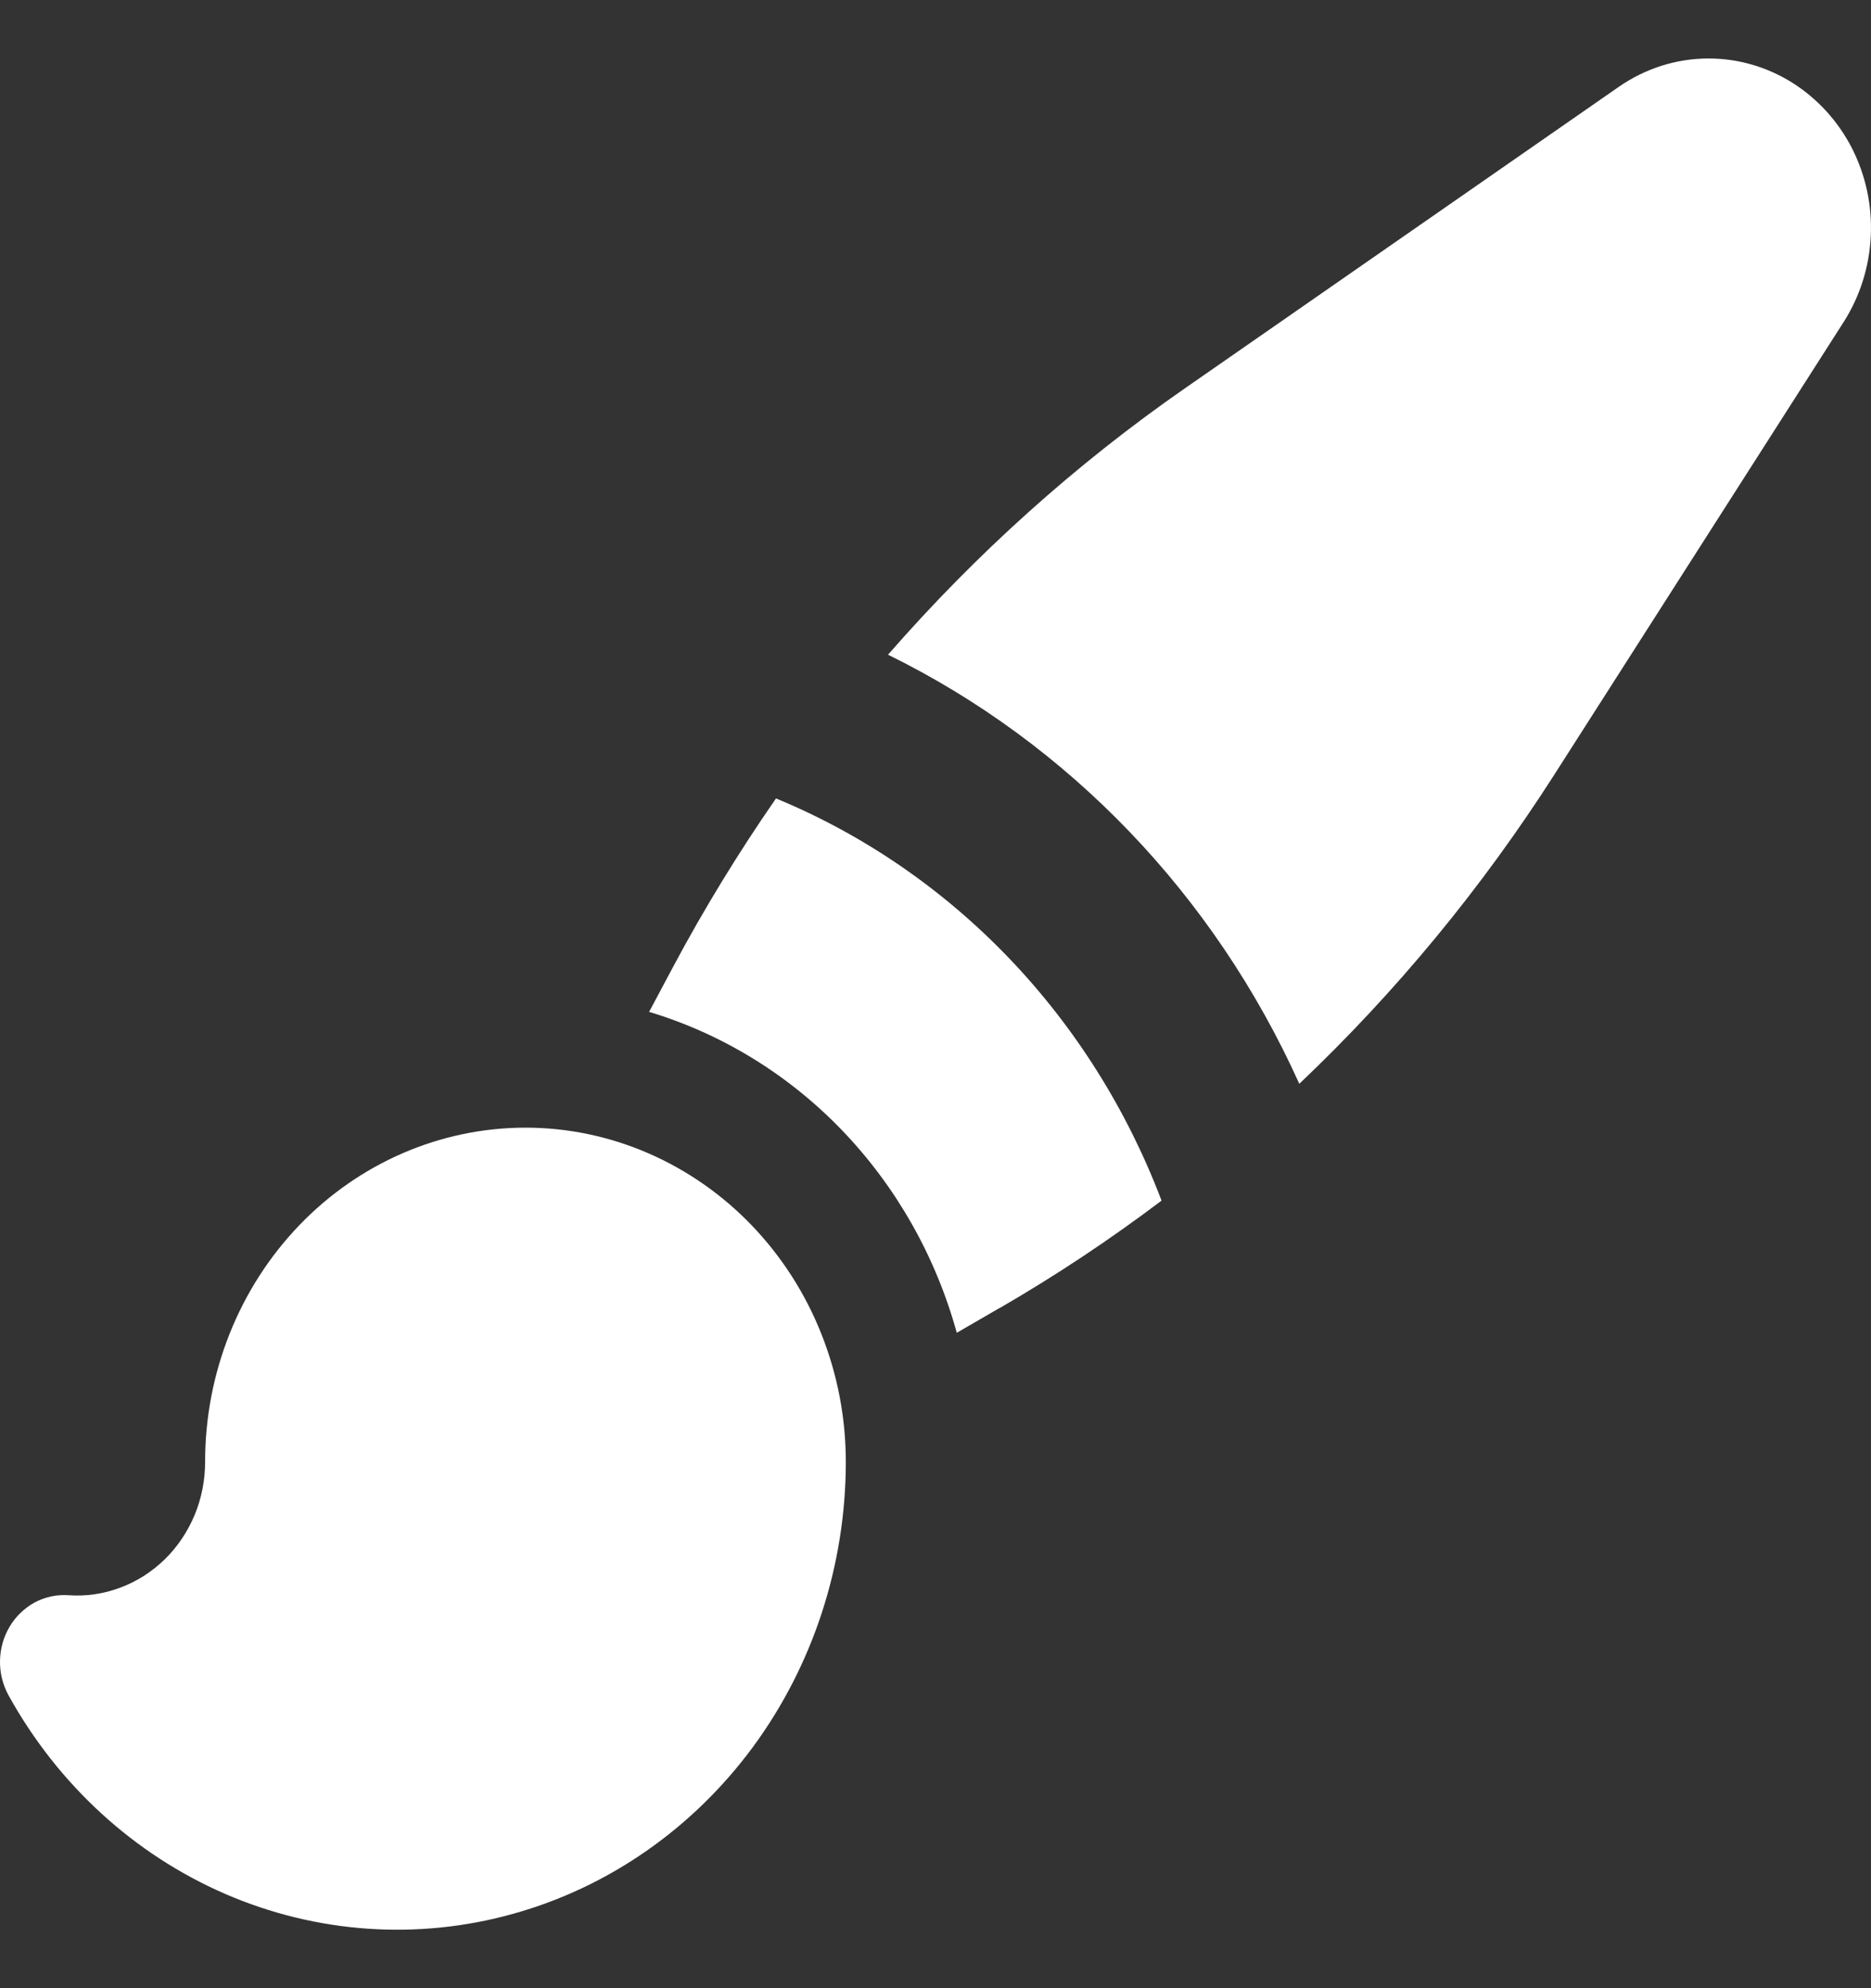 <svg width="16" height="17" viewBox="0 0 16 17" fill="none" xmlns="http://www.w3.org/2000/svg">
<rect x="0" y="0" width="16" height="17" fill="#333333" stroke="none"/>
<path fill-rule="evenodd" clip-rule="evenodd" d="M14.611 0.5C14.337 0.5 14.069 0.585 13.841 0.744L10.129 3.323C9.198 3.97 8.347 4.735 7.594 5.598C9.14 6.357 10.384 7.654 11.111 9.267C11.94 8.481 12.672 7.593 13.293 6.622L15.767 2.752C15.906 2.534 15.986 2.28 15.998 2.019C16.011 1.757 15.954 1.496 15.836 1.265C15.717 1.034 15.54 0.841 15.325 0.706C15.109 0.571 14.863 0.5 14.611 0.5ZM8.548 11.185C9.027 10.908 9.489 10.601 9.933 10.266C9.638 9.488 9.193 8.781 8.626 8.19C8.059 7.599 7.382 7.135 6.636 6.827C6.315 7.29 6.02 7.772 5.754 8.271L5.551 8.652C6.176 8.84 6.746 9.19 7.206 9.67C7.666 10.15 8.002 10.744 8.182 11.396L8.548 11.184L8.548 11.185ZM4.494 9.642C3.767 9.642 3.07 9.944 2.557 10.479C2.043 11.015 1.754 11.742 1.754 12.499C1.754 12.656 1.724 12.811 1.664 12.955C1.604 13.098 1.517 13.228 1.407 13.335C1.297 13.441 1.168 13.524 1.026 13.576C0.885 13.629 0.734 13.651 0.585 13.64C0.486 13.633 0.387 13.654 0.298 13.701C0.21 13.749 0.135 13.82 0.083 13.908C0.03 13.996 0.002 14.097 8.0495e-05 14.2C-0.002 14.304 0.024 14.406 0.073 14.496C0.495 15.259 1.146 15.856 1.926 16.194C2.706 16.532 3.572 16.592 4.388 16.364C5.204 16.137 5.925 15.635 6.44 14.936C6.954 14.237 7.233 13.38 7.233 12.499C7.233 12.124 7.162 11.753 7.024 11.406C6.887 11.06 6.685 10.745 6.43 10.479C6.176 10.214 5.874 10.004 5.542 9.86C5.209 9.716 4.854 9.642 4.494 9.642Z" fill="white"/>
</svg>
